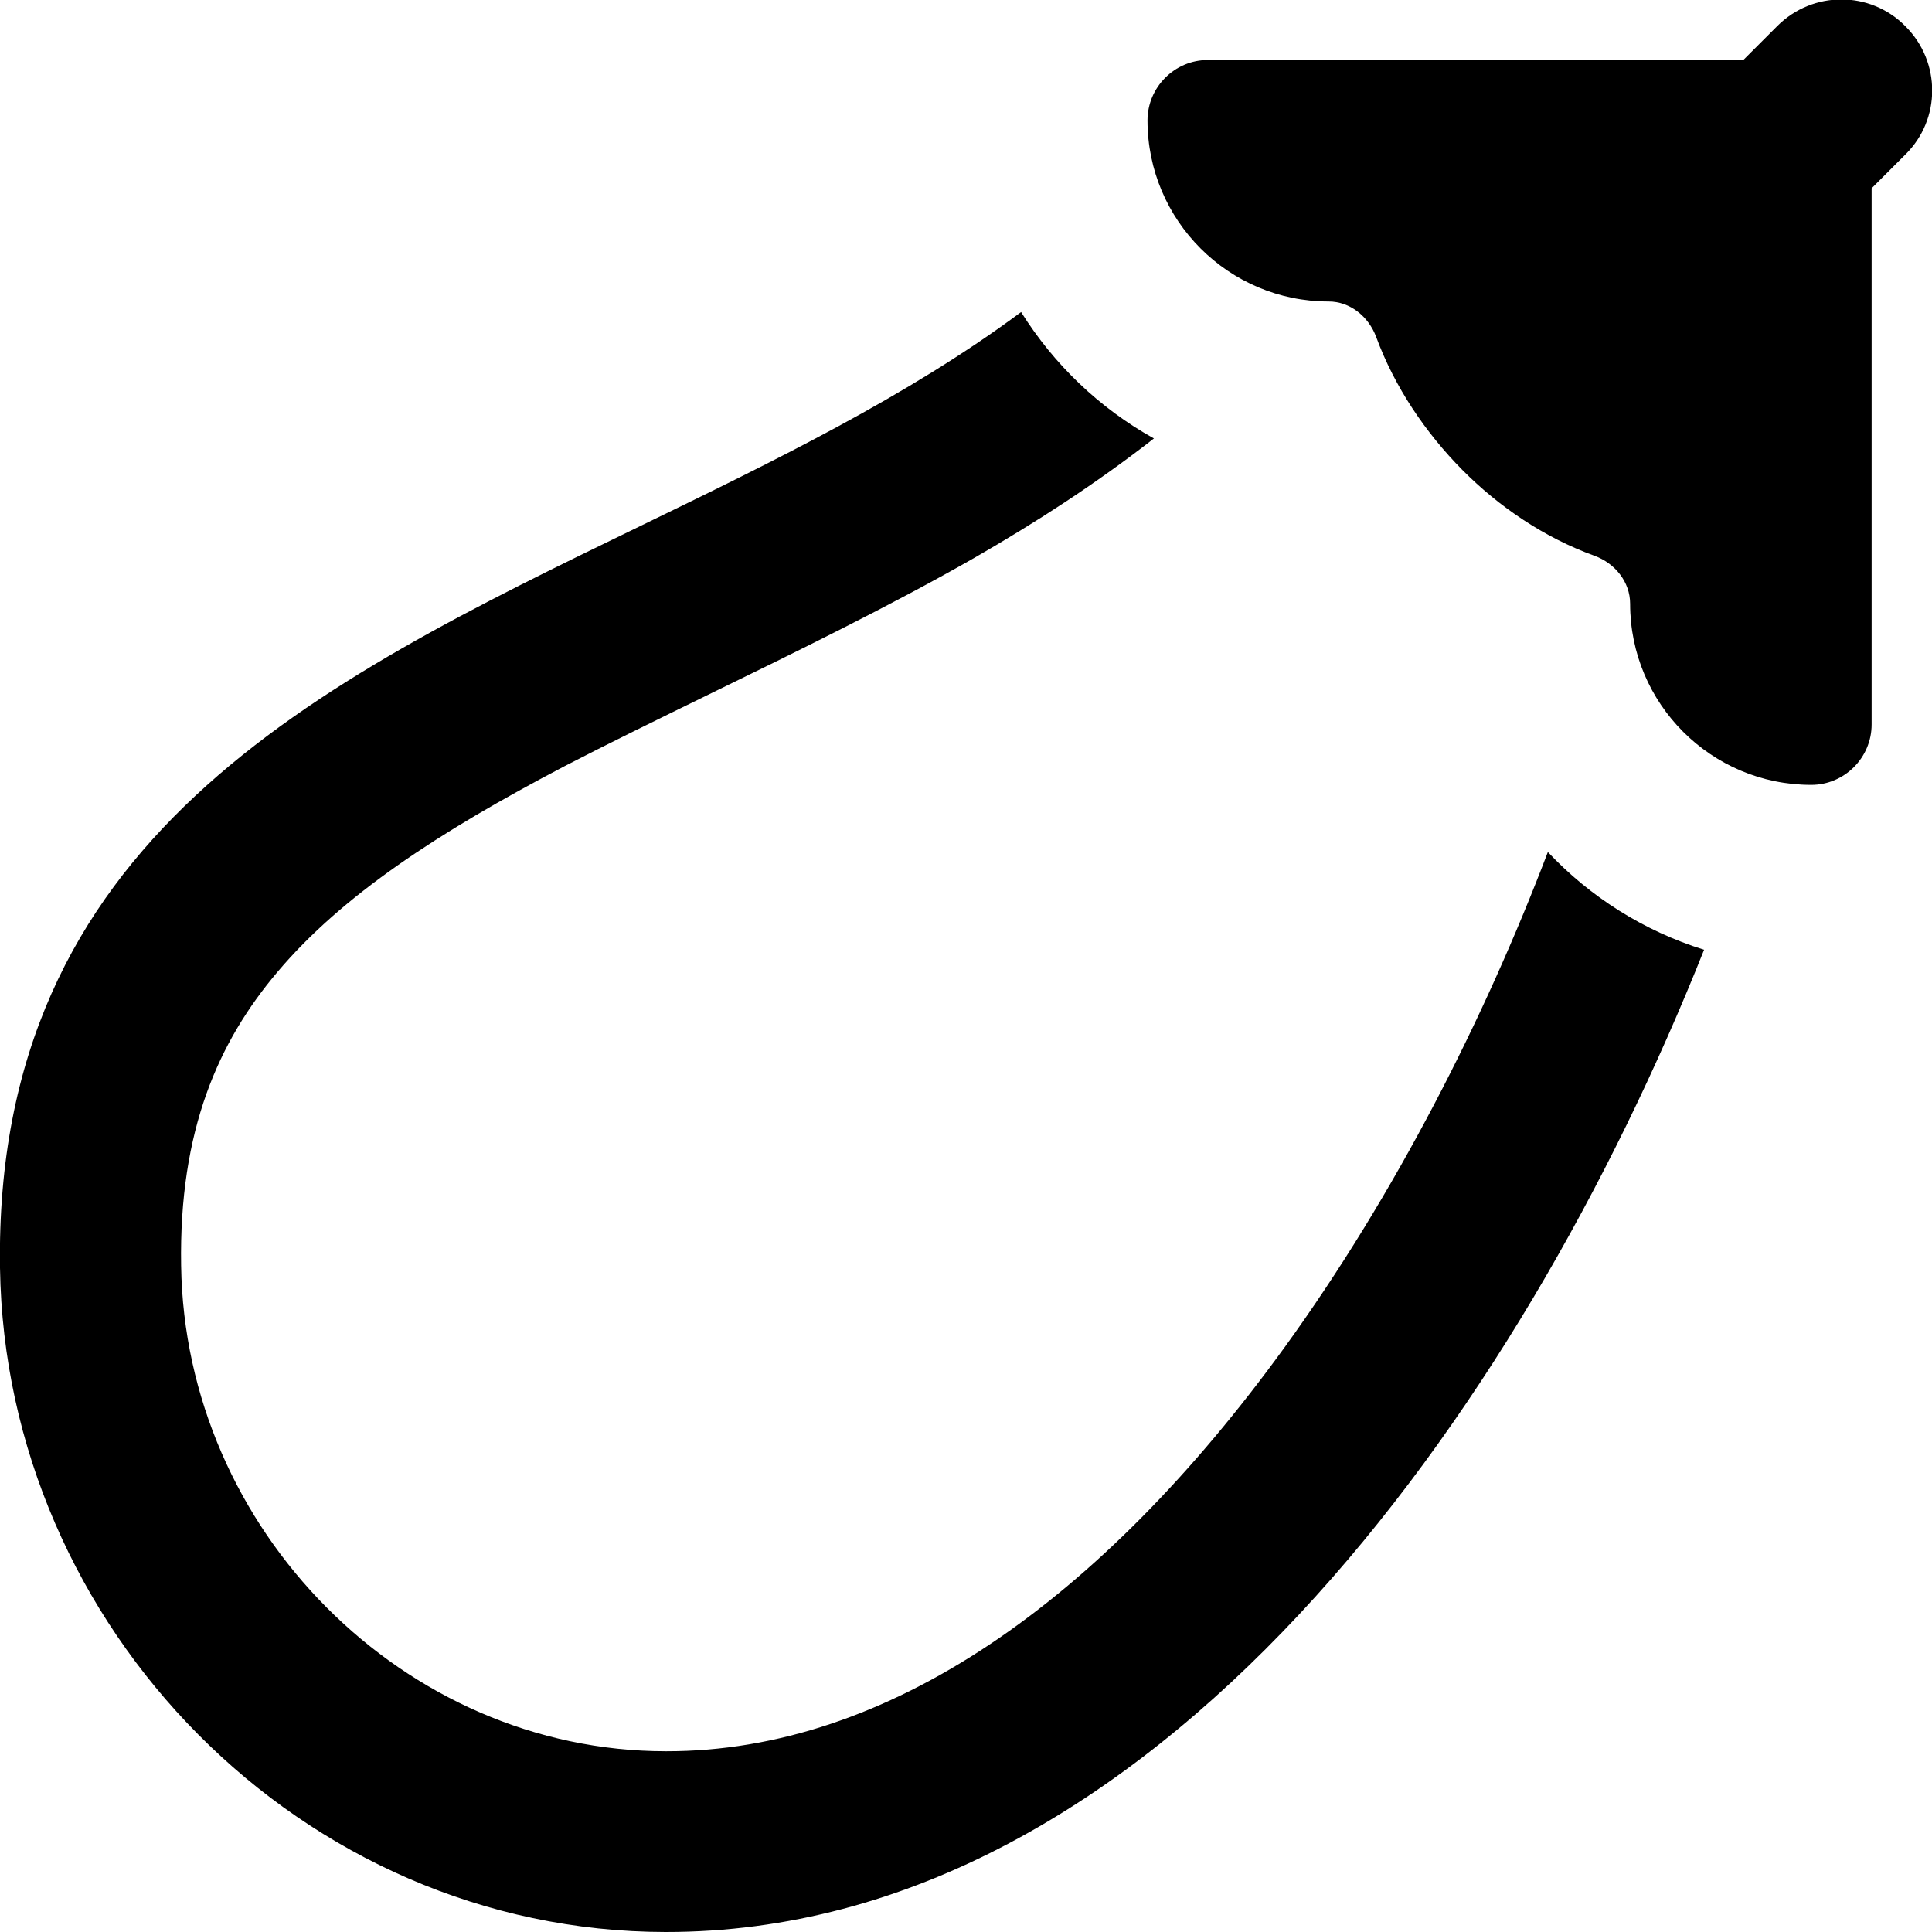 <svg xmlns="http://www.w3.org/2000/svg" viewBox="0 0 512 512"><!--! Font Awesome Pro 7.0.1 by @fontawesome - https://fontawesome.com License - https://fontawesome.com/license (Commercial License) Copyright 2025 Fonticons, Inc. --><path fill="currentColor" d="M505 7c9.4 9.4 9.4 24.6 0 33.9l-9 9 0 142.1c0 8.8-7.2 16-16 16-26.5 0-48-21.5-48-48 0-5.8-4-10.7-9.4-12.7-13.3-4.8-25.4-13-35.1-22.8-9.7-9.8-17.9-21.9-22.8-35.2-2-5.4-6.9-9.4-12.6-9.4-26.5 0-48-21.5-48-48 0-8.8 7.2-16 16-16l141.9 0 9-9c9.4-9.4 24.6-9.4 33.9 0zM169.9 139.3c35.2-17.1 70.7-34.3 100.7-56.6 8.7 13.9 20.8 25.5 35.2 33.5-15.5 12.1-31.7 22.5-47.7 31.7-21.5 12.3-47 24.8-70.4 36.2l0 0c-13.9 6.8-27 13.2-38 18.9-33.6 17.6-59 34.3-76.1 54.5-15.7 18.5-26.2 42-25.6 77.9 1 70 59 128.7 128.5 128.7 59 .1 115.4-40.1 163.9-107 29.4-40.6 53.1-87.4 69.8-131.3 11.2 11.9 25.4 20.9 41.4 25.9-48.8 122.6-145.7 260.4-275.2 260.3-96.5-.1-175-80.8-176.4-176-1.7-113.5 83.3-154.7 169.9-196.7z"/></svg>